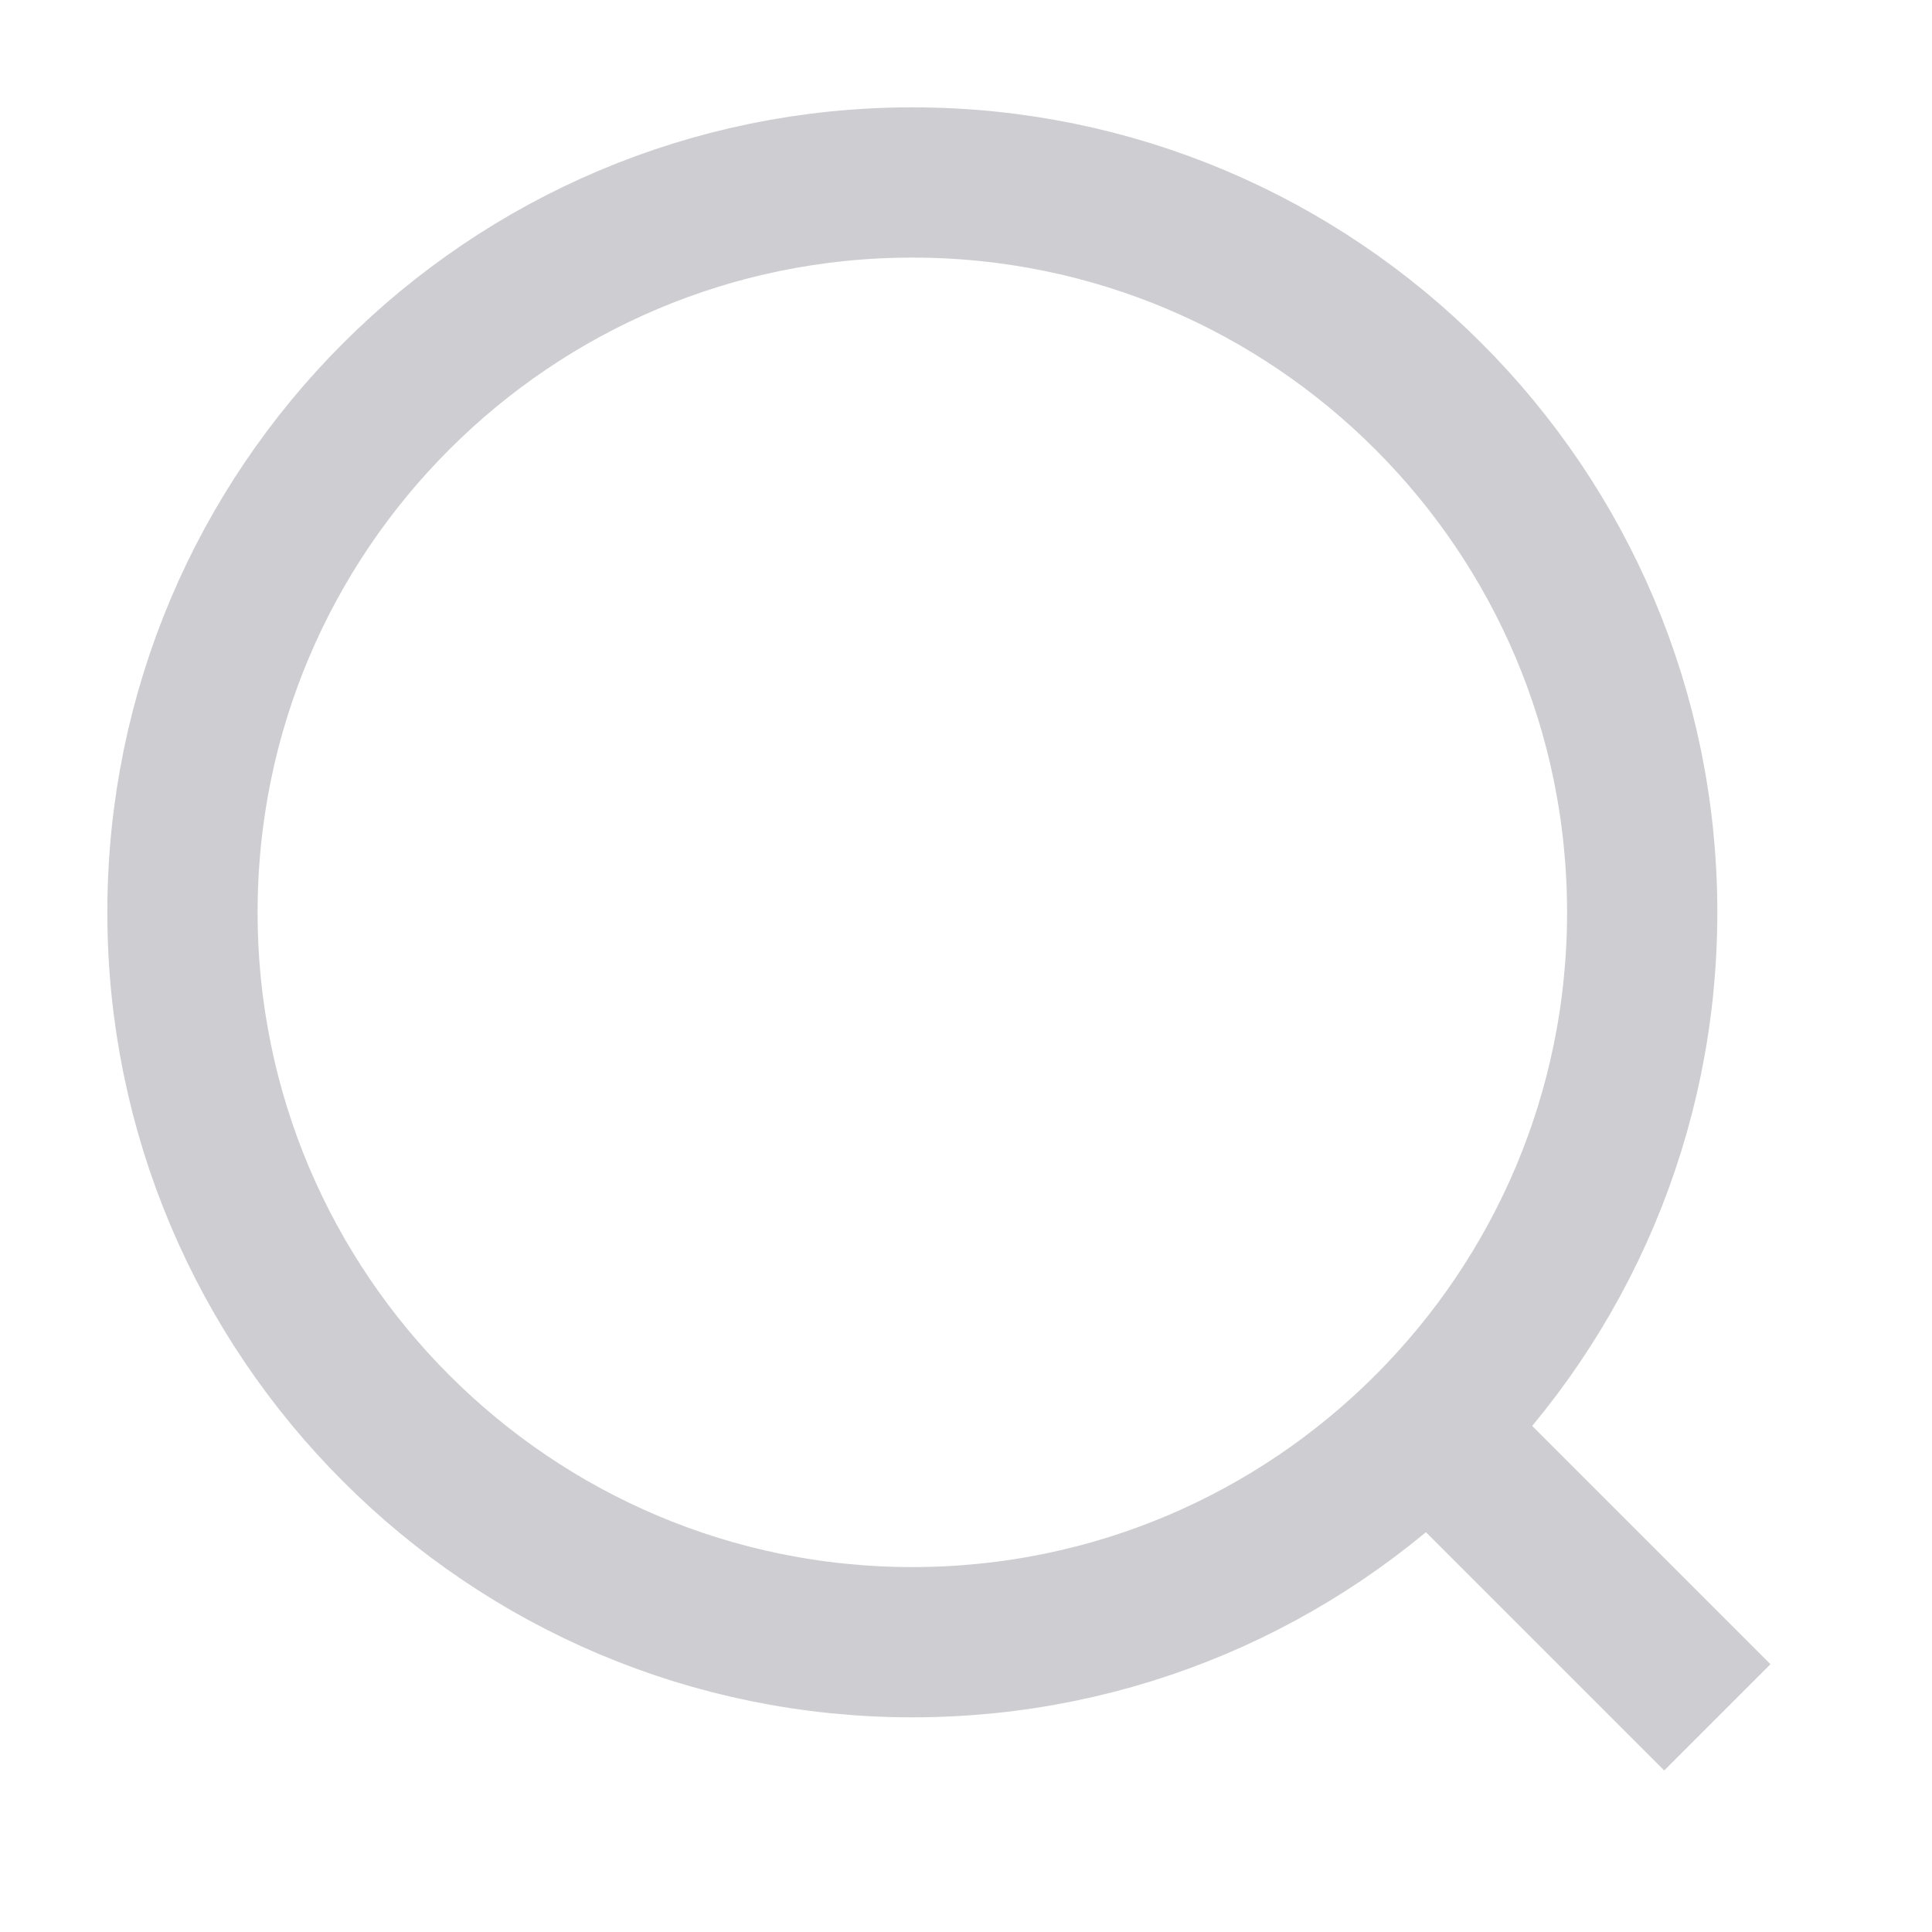 <?xml version="1.0" encoding="UTF-8"?>
<svg width="18px" height="18px" viewBox="0 0 18 18" version="1.1" xmlns="http://www.w3.org/2000/svg" xmlns:xlink="http://www.w3.org/1999/xlink">
    <title>icon_21</title>
    <g id="icon_21" stroke="none" stroke-width="1" fill="none" fill-rule="evenodd">
        <g id="编组" stroke="#CECDD1" stroke-width="1.4">
            <g id="01-图标/浅色版/基础样式#通用/布局">
                <path d="M8.5,1.7 C10.378,1.7 12.078,2.461 13.308,3.692 C14.539,4.922 15.3,6.622 15.3,8.5 C15.3,10.378 14.539,12.078 13.308,13.308 C12.078,14.539 10.378,15.3 8.5,15.3 C6.622,15.3 4.922,14.539 3.692,13.308 C2.461,12.078 1.7,10.378 1.7,8.5 C1.7,6.622 2.461,4.922 3.692,3.692 C4.922,2.461 6.622,1.7 8.5,1.7 Z" id="路径"></path>
                <line x1="13.399" y1="13.399" x2="16" y2="16" id="路径"></line>
            </g>
        </g>
    </g>
</svg>